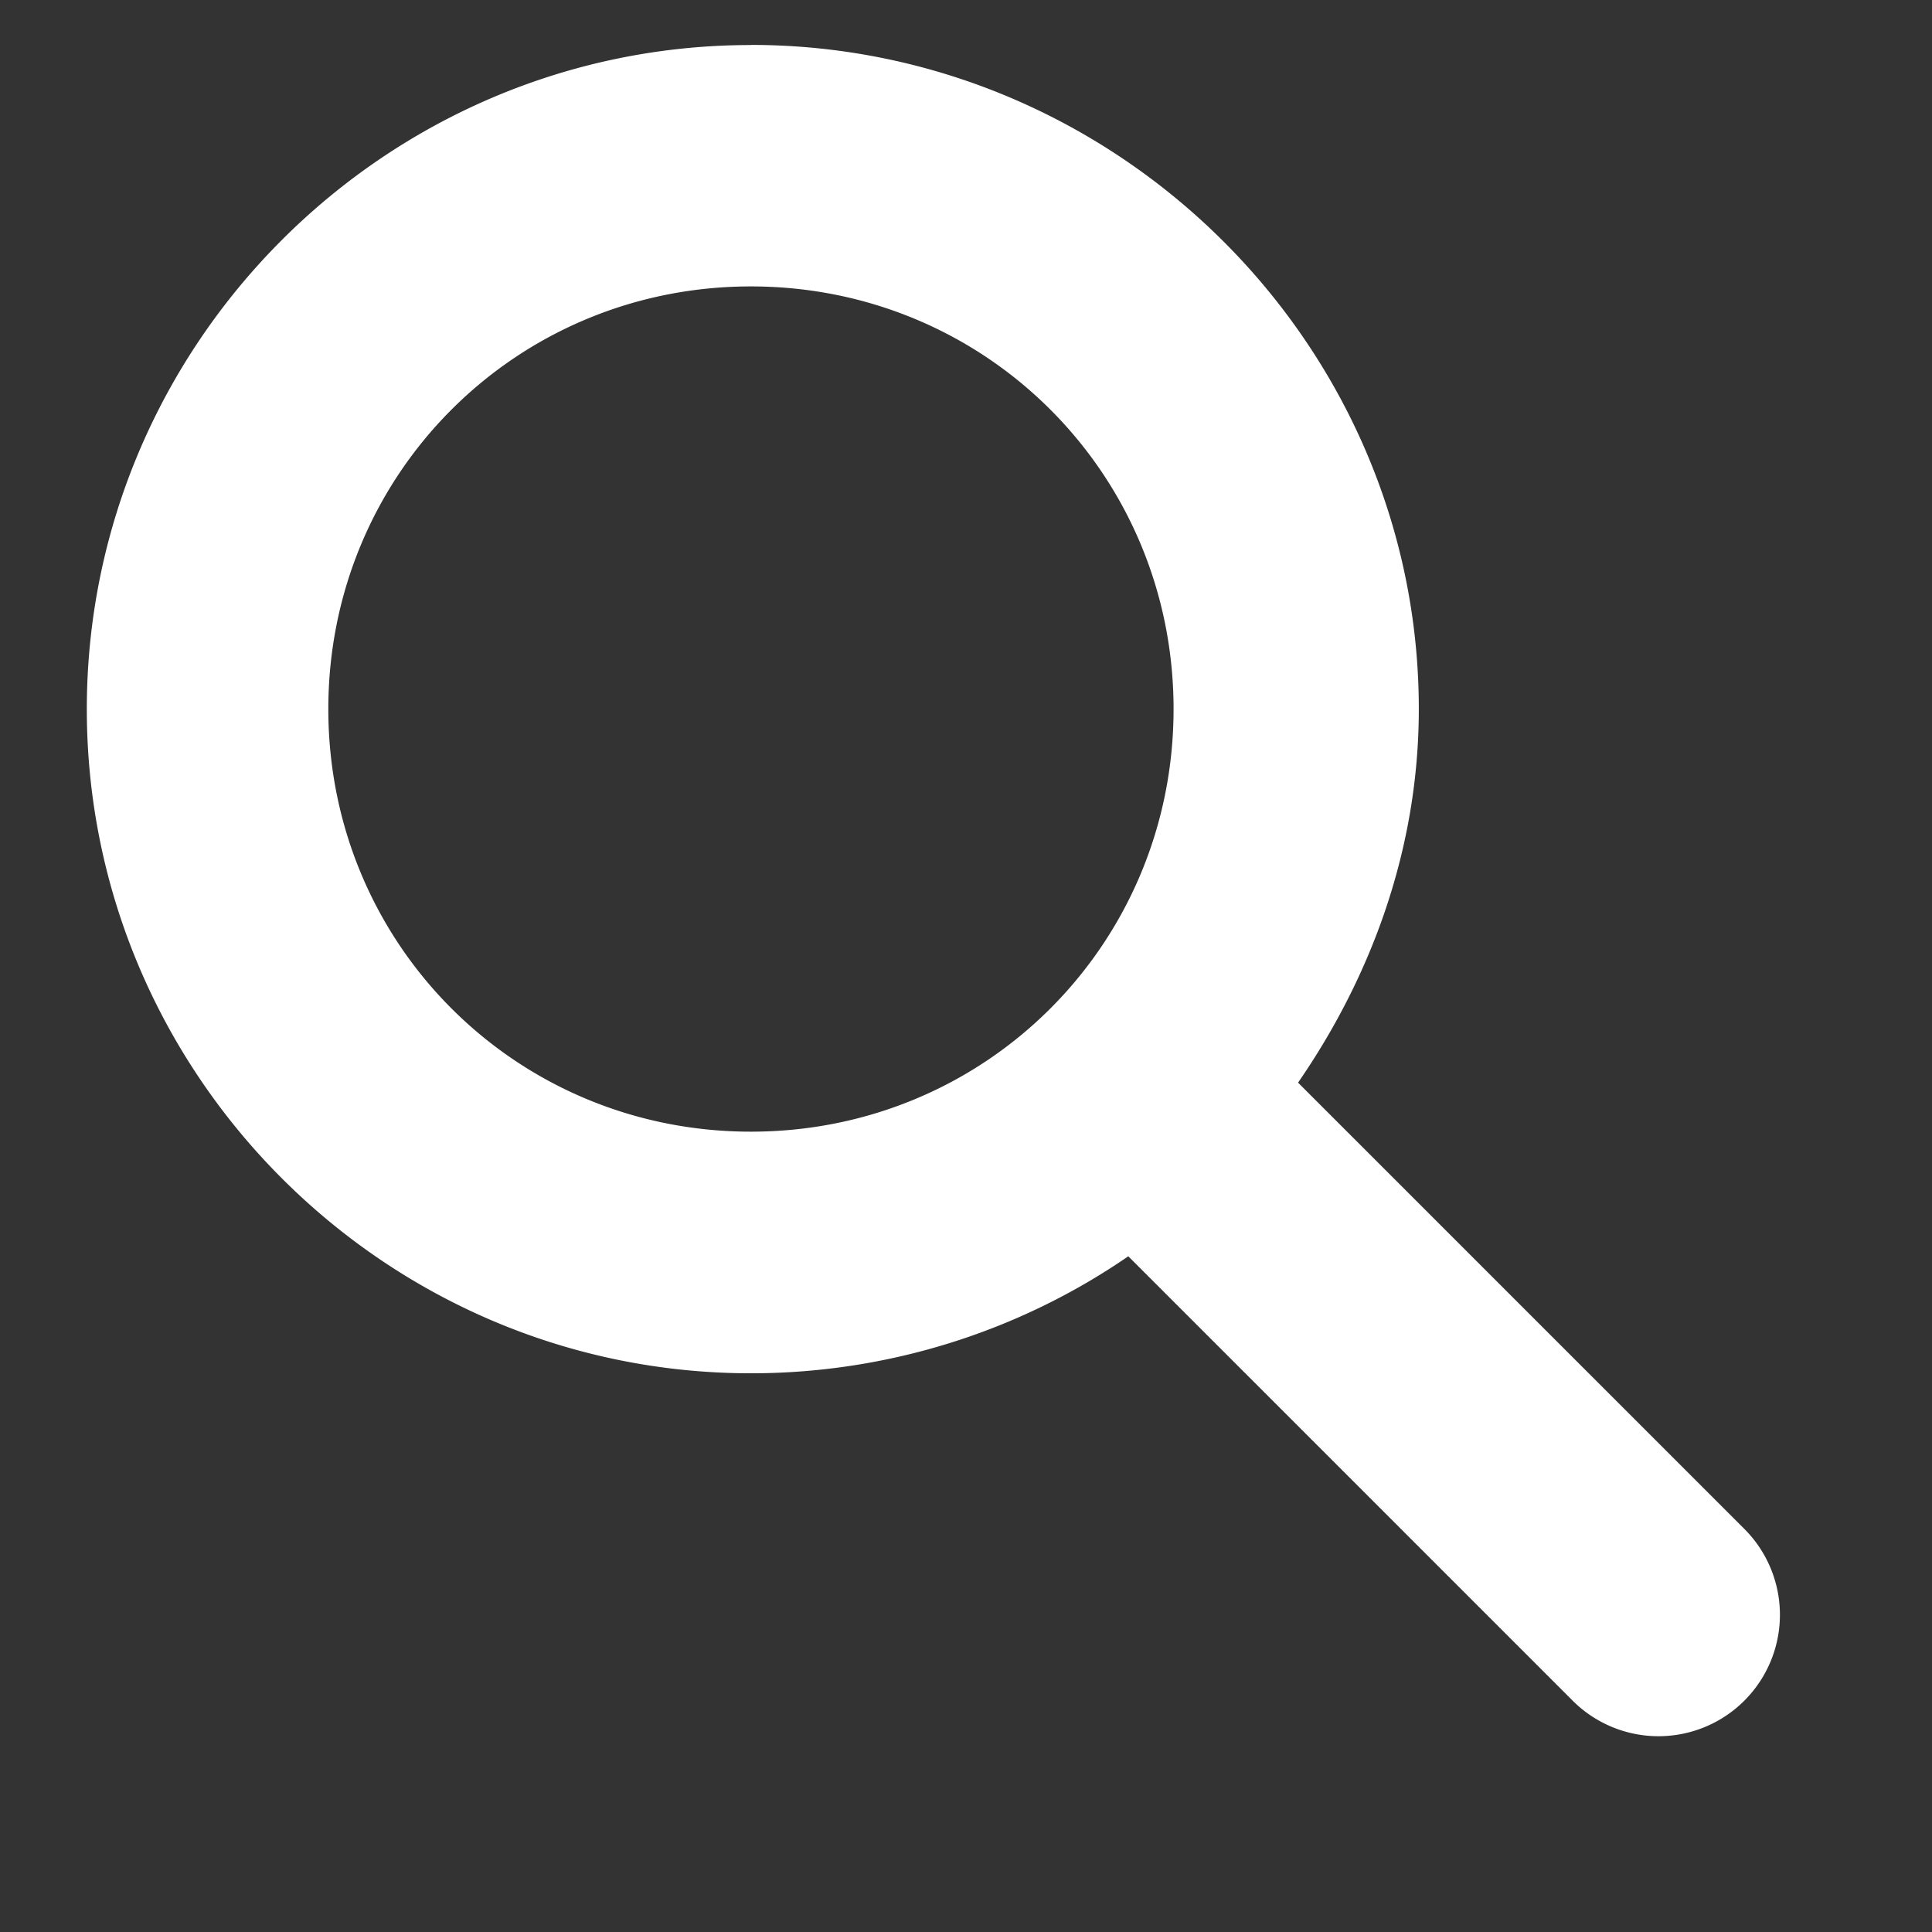 <svg xmlns:cc="http://creativecommons.org/ns#" xmlns:dc="http://purl.org/dc/elements/1.1/" xmlns:inkscape="http://www.inkscape.org/namespaces/inkscape" xmlns:osb="http://www.openswatchbook.org/uri/2009/osb" xmlns:rdf="http://www.w3.org/1999/02/22-rdf-syntax-ns#" xmlns:sodipodi="http://sodipodi.sourceforge.net/DTD/sodipodi-0.dtd" xmlns:svg="http://www.w3.org/2000/svg" xmlns="http://www.w3.org/2000/svg" sodipodi:docname="edit-find.svg" inkscape:export-filename="/home/sam/source-symbolic.png" inkscape:export-xdpi="270" inkscape:export-ydpi="270" height="16" style="enable-background:new" version="1.1" inkscape:version="0.91 r" width="16"><rect width="100%" height="100%" fill="#333333" stroke="none"/><rect id="backgroundrect" width="100%" height="100%" x="0" y="0" fill="none" stroke="none"/>
  <sodipodi:namedview inkscape:bbox-nodes="true" inkscape:bbox-paths="false" bordercolor="#666666" borderlayer="false" borderopacity="1" inkscape:current-layer="layer12" inkscape:cx="197.86453" inkscape:cy="-158.05659" gridtolerance="10" inkscape:guide-bbox="true" guidetolerance="10" id="namedview88" inkscape:object-nodes="true" inkscape:object-paths="true" objecttolerance="10" pagecolor="#f7f7f7" inkscape:pageopacity="0" inkscape:pageshadow="2" showborder="true" showgrid="false" showguides="true" inkscape:showpageshadow="false" inkscape:snap-bbox="true" inkscape:snap-bbox-edge-midpoints="false" inkscape:snap-bbox-midpoints="true" inkscape:snap-center="false" inkscape:snap-global="true" inkscape:snap-grids="true" inkscape:snap-intersection-paths="true" inkscape:snap-midpoints="true" inkscape:snap-nodes="true" inkscape:snap-object-midpoints="true" inkscape:snap-others="true" inkscape:snap-page="false" inkscape:snap-smooth-nodes="true" inkscape:snap-to-guides="true" inkscape:window-height="706" inkscape:window-maximized="1" inkscape:window-width="1366" inkscape:window-x="0" inkscape:window-y="32" inkscape:zoom="1">
    <inkscape:grid color="#000000" dotted="false" empcolor="#0800ff" empopacity="0.463" empspacing="4" enabled="true" id="grid4866" opacity="0.165" originx="-104" originy="-296.003" snapvisiblegridlinesonly="true" spacingx="0.25px" spacingy="0.25px" type="xygrid" visible="true"/>
  </sodipodi:namedview>
  <title id="title8473">Paper Symbolic Icon Theme</title>
  <defs id="defs7386">
    <linearGradient id="linearGradient5606" osb:paint="solid">
      <stop id="stop5608" offset="0" style="stop-color:#000000;stop-opacity:1;"/>
    </linearGradient>
  </defs>
  
<g class="currentLayer" style=""><title>Layer 1</title><g inkscape:groupmode="layer" id="layer12" inkscape:label="actions" style="display:inline" class="selected" fill="#ffffff" fill-opacity="1" opacity="1" stroke="none">
    <path inkscape:connector-curvature="0" d="m6.219,0.372 c3.029,0 5.531,2.475 5.531,5.5 c0,1.15 -0.389,2.208 -1,3.094 l3.688,3.688 a1.005,1.005 0 1 1 -1.406,1.438 l-3.688,-3.688 c-0.887,0.611 -1.973,0.969 -3.125,0.969 c-3.029,0 -5.5,-2.475 -5.5,-5.5 c0,-3.025 2.471,-5.5 5.5,-5.5 zm0,2 c-1.947,0 -3.5,1.555 -3.5,3.5 c0,1.945 1.553,3.5 3.5,3.5 c1.947,0 3.5,-1.555 3.5,-3.5 c0,-1.945 -1.553,-3.5 -3.5,-3.5 z" id="path27918-2" style="color: rgb(0, 0, 0); font: medium Sans; text-indent: 0px; text-align: start; text-decoration: none; letter-spacing: normal; word-spacing: normal; text-transform: none; direction: ltr; writing-mode: lr-tb; baseline-shift: baseline; text-anchor: start; display: inline; overflow: visible; visibility: visible; stroke-width: 1.555; marker: none;" fill="#ffffff" fill-opacity="1" opacity="1" stroke="none" stroke-opacity="1"/>
    
  </g></g></svg>